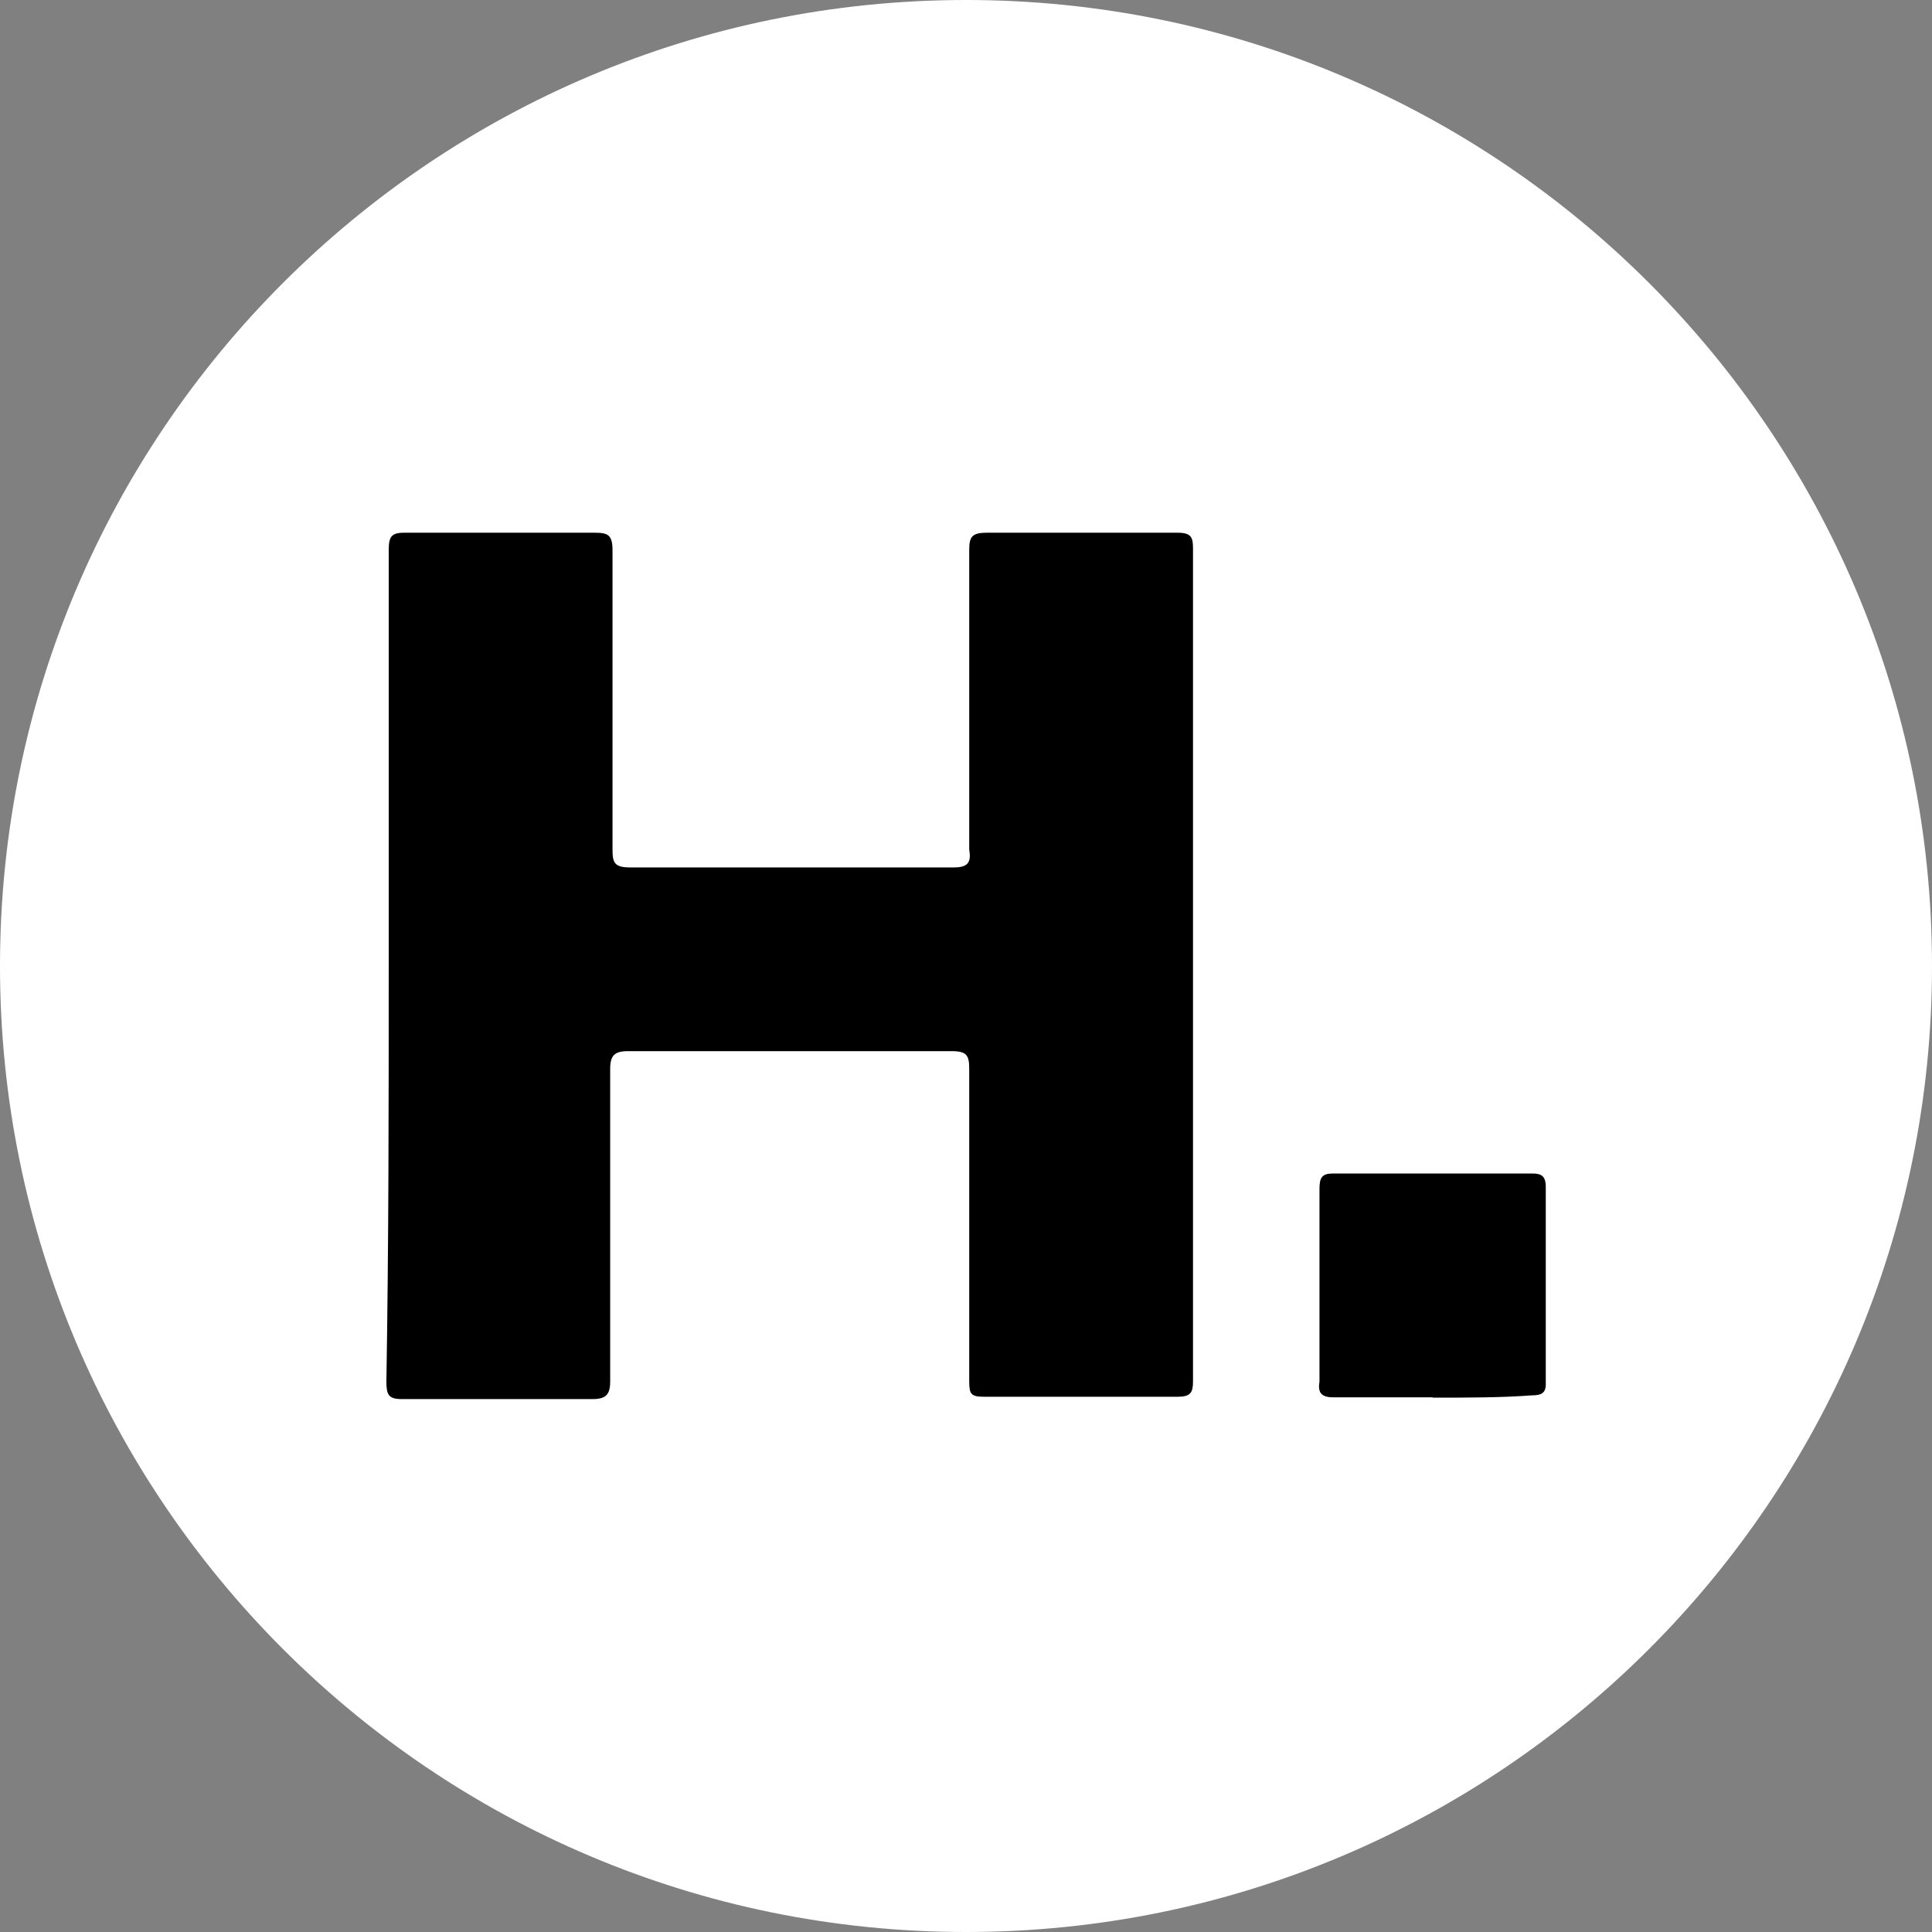<?xml version="1.0" encoding="UTF-8"?>
<svg id="Layer_1" xmlns="http://www.w3.org/2000/svg" version="1.1" viewBox="0 0 1080 1080">
  <rect x="0" y="0" width="1080" height="1080" fill="#808080" stroke="none"/>
  <!-- Generator: Adobe Illustrator 29.0.0, SVG Export Plug-In . SVG Version: 2.1.0 Build 186)  -->
  <defs>
    <style>
      .st0 {
        fill: #fff;
      }
    </style>
  </defs>
  <path class="st0" d="M540,0h0c298.2,0,540,241.8,540,540h0c0,298.2-241.8,540-540,540h0C241.8,1080,0,838.2,0,540h0C0,241.8,241.8,0,540,0Z"/>
  <g id="kXAPXp.tif">
    <path d="M217.3,539.4v-231.7c0-7.5,1.3-9.9,8.6-9.9h106.6c7.5,0,9.9,1.3,9.9,9.9v167.3c0,7.5,1.3,9.9,9.9,9.9h180.9c7.5,0,9.9-2.5,8.6-9.9v-167.3c0-7.5,1.3-9.9,9.9-9.9h106.6c7.5,0,8.6,2.5,8.6,8.6v465.8c0,6.2-1.3,8.6-8.6,8.6h-107.9c-7.5,0-8.6-1.3-8.6-8.6v-174.7c0-7.5-1.3-9.9-9.9-9.9h-180.9c-7.5,0-9.9,2.5-9.9,9.9v174.7c0,7.5-2.5,9.9-9.9,9.9h-106.6c-7.5,0-8.6-2.5-8.6-9.9,1.3-78,1.3-156.1,1.3-233h0c0,.1,0,.1,0,.1Z"/>
    <path d="M800.8,781.1h-55.7c-6.2,0-8.6-2.5-7.5-8.6v-107.9c0-6.2,1.3-8.6,7.5-8.6h111.5c4.9,0,7.5,1.3,7.5,7.5v110.3c0,4.9-2.5,6.2-7.5,6.2-17.4,1.3-36,1.3-55.7,1.3h0q0-.1,0-.1Z"/>
  </g>
</svg>